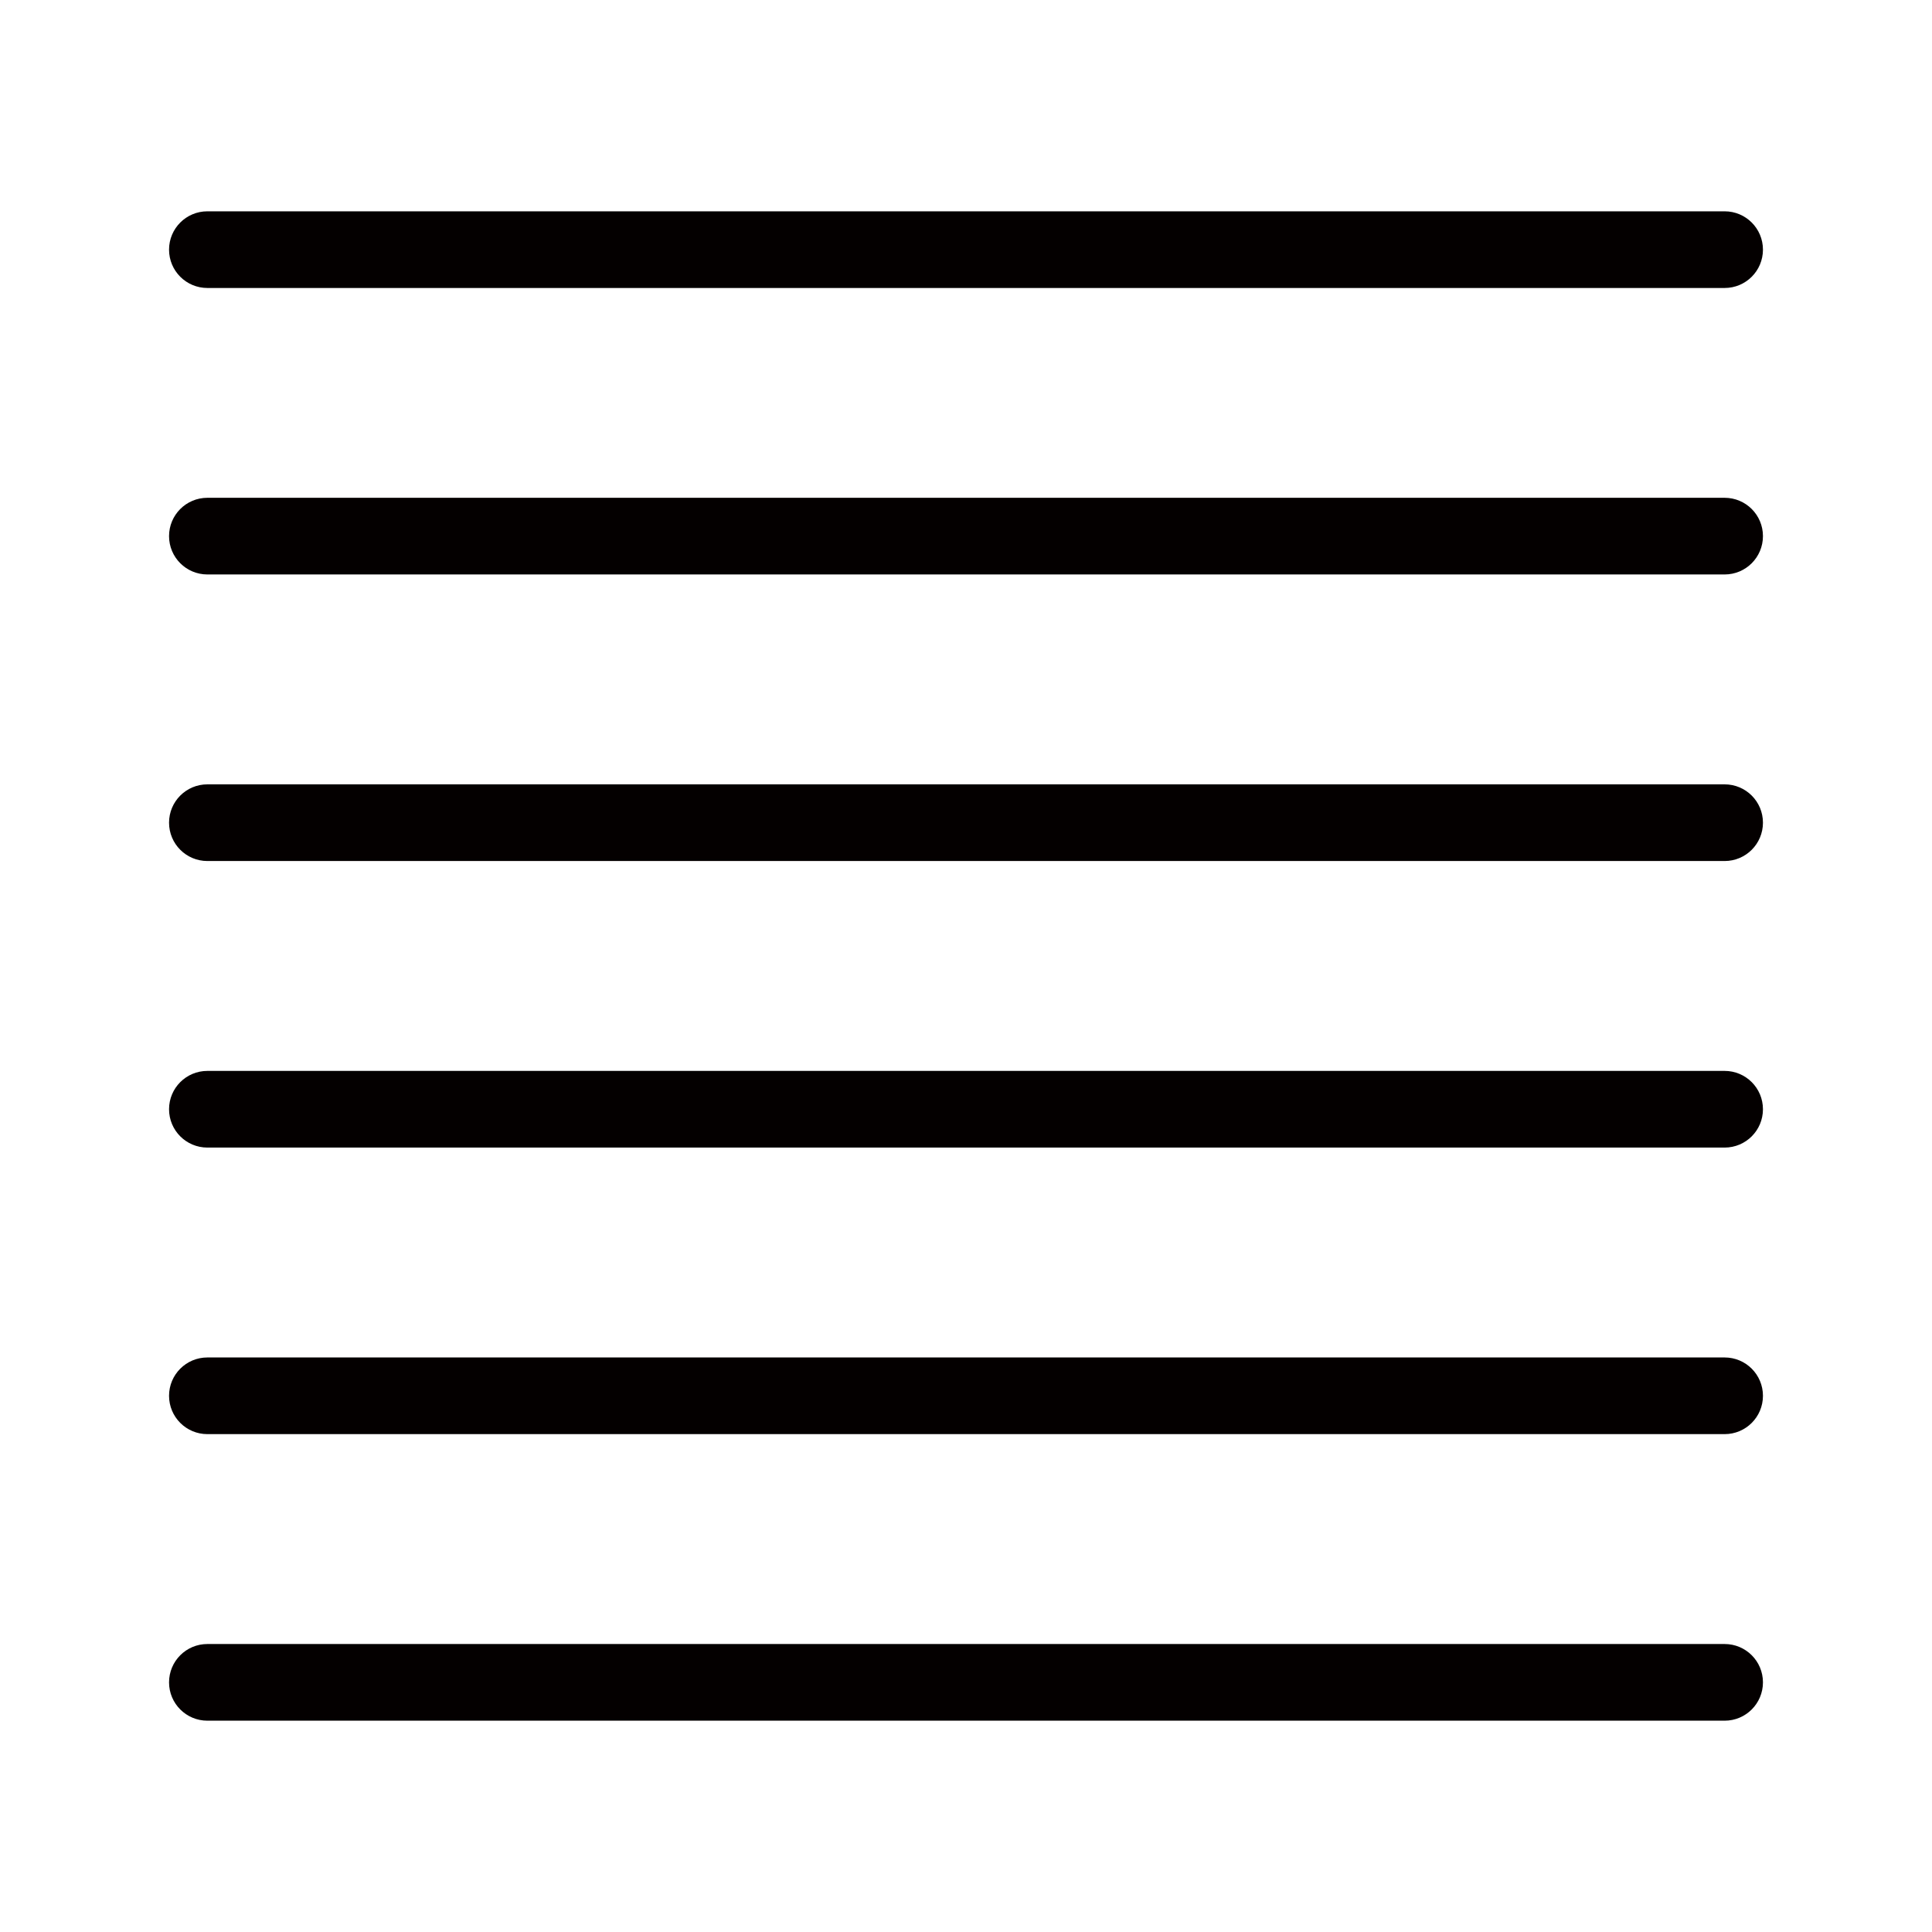 <?xml version="1.0" encoding="iso-8859-1"?>
<!-- Generator: Adobe Illustrator 19.0.0, SVG Export Plug-In . SVG Version: 6.00 Build 0)  -->
<svg version="1.1" id="&#x56FE;&#x5C42;_1" xmlns="http://www.w3.org/2000/svg" xmlns:xlink="http://www.w3.org/1999/xlink" x="0px"
	 y="0px" viewBox="0 0 1024 1024" style="enable-background:new 0 0 1024 1024;" xml:space="preserve">
<g id="XMLID_339_">
	<path id="XMLID_345_" style="fill:#040000;" d="M914.084,567.601H109.916c-11.231,0-20.319,9.088-20.319,20.319
		s9.088,20.319,20.319,20.319h804.167c11.231,0,20.319-9.088,20.319-20.319S925.315,567.601,914.084,567.601z"/>
	<path id="XMLID_355_" style="fill:#040000;" d="M914.084,263.84H109.916c-11.231,0-20.319,9.088-20.319,20.319
		c0,11.231,9.088,20.319,20.319,20.319h804.167c11.231,0,20.319-9.088,20.319-20.319C934.403,272.929,925.315,263.84,914.084,263.84
		z"/>
	<path id="XMLID_356_" style="fill:#040000;" d="M914.084,719.481H109.916c-11.231,0-20.319,9.088-20.319,20.319
		c0,11.231,9.088,20.32,20.319,20.32h804.167c11.231,0,20.319-9.088,20.319-20.32C934.403,728.569,925.315,719.481,914.084,719.481z
		"/>
	<path id="XMLID_357_" style="fill:#040000;" d="M109.916,152.639h804.167c11.231,0,20.319-9.088,20.319-20.319
		S925.315,112,914.084,112H109.916c-11.231,0-20.319,9.088-20.319,20.319S98.685,152.639,109.916,152.639z"/>
	<path id="XMLID_358_" style="fill:#040000;" d="M914.084,415.721H109.916c-11.231,0-20.319,9.088-20.319,20.319
		c0,11.231,9.088,20.319,20.319,20.319h804.167c11.231,0,20.319-9.088,20.319-20.319
		C934.403,424.809,925.315,415.721,914.084,415.721z"/>
	<path id="XMLID_359_" style="fill:#040000;" d="M914.084,871.361H109.916c-11.231,0-20.319,9.088-20.319,20.32
		S98.685,912,109.916,912h804.167c11.231,0,20.319-9.088,20.319-20.319S925.315,871.361,914.084,871.361z"/>
</g>
</svg>
